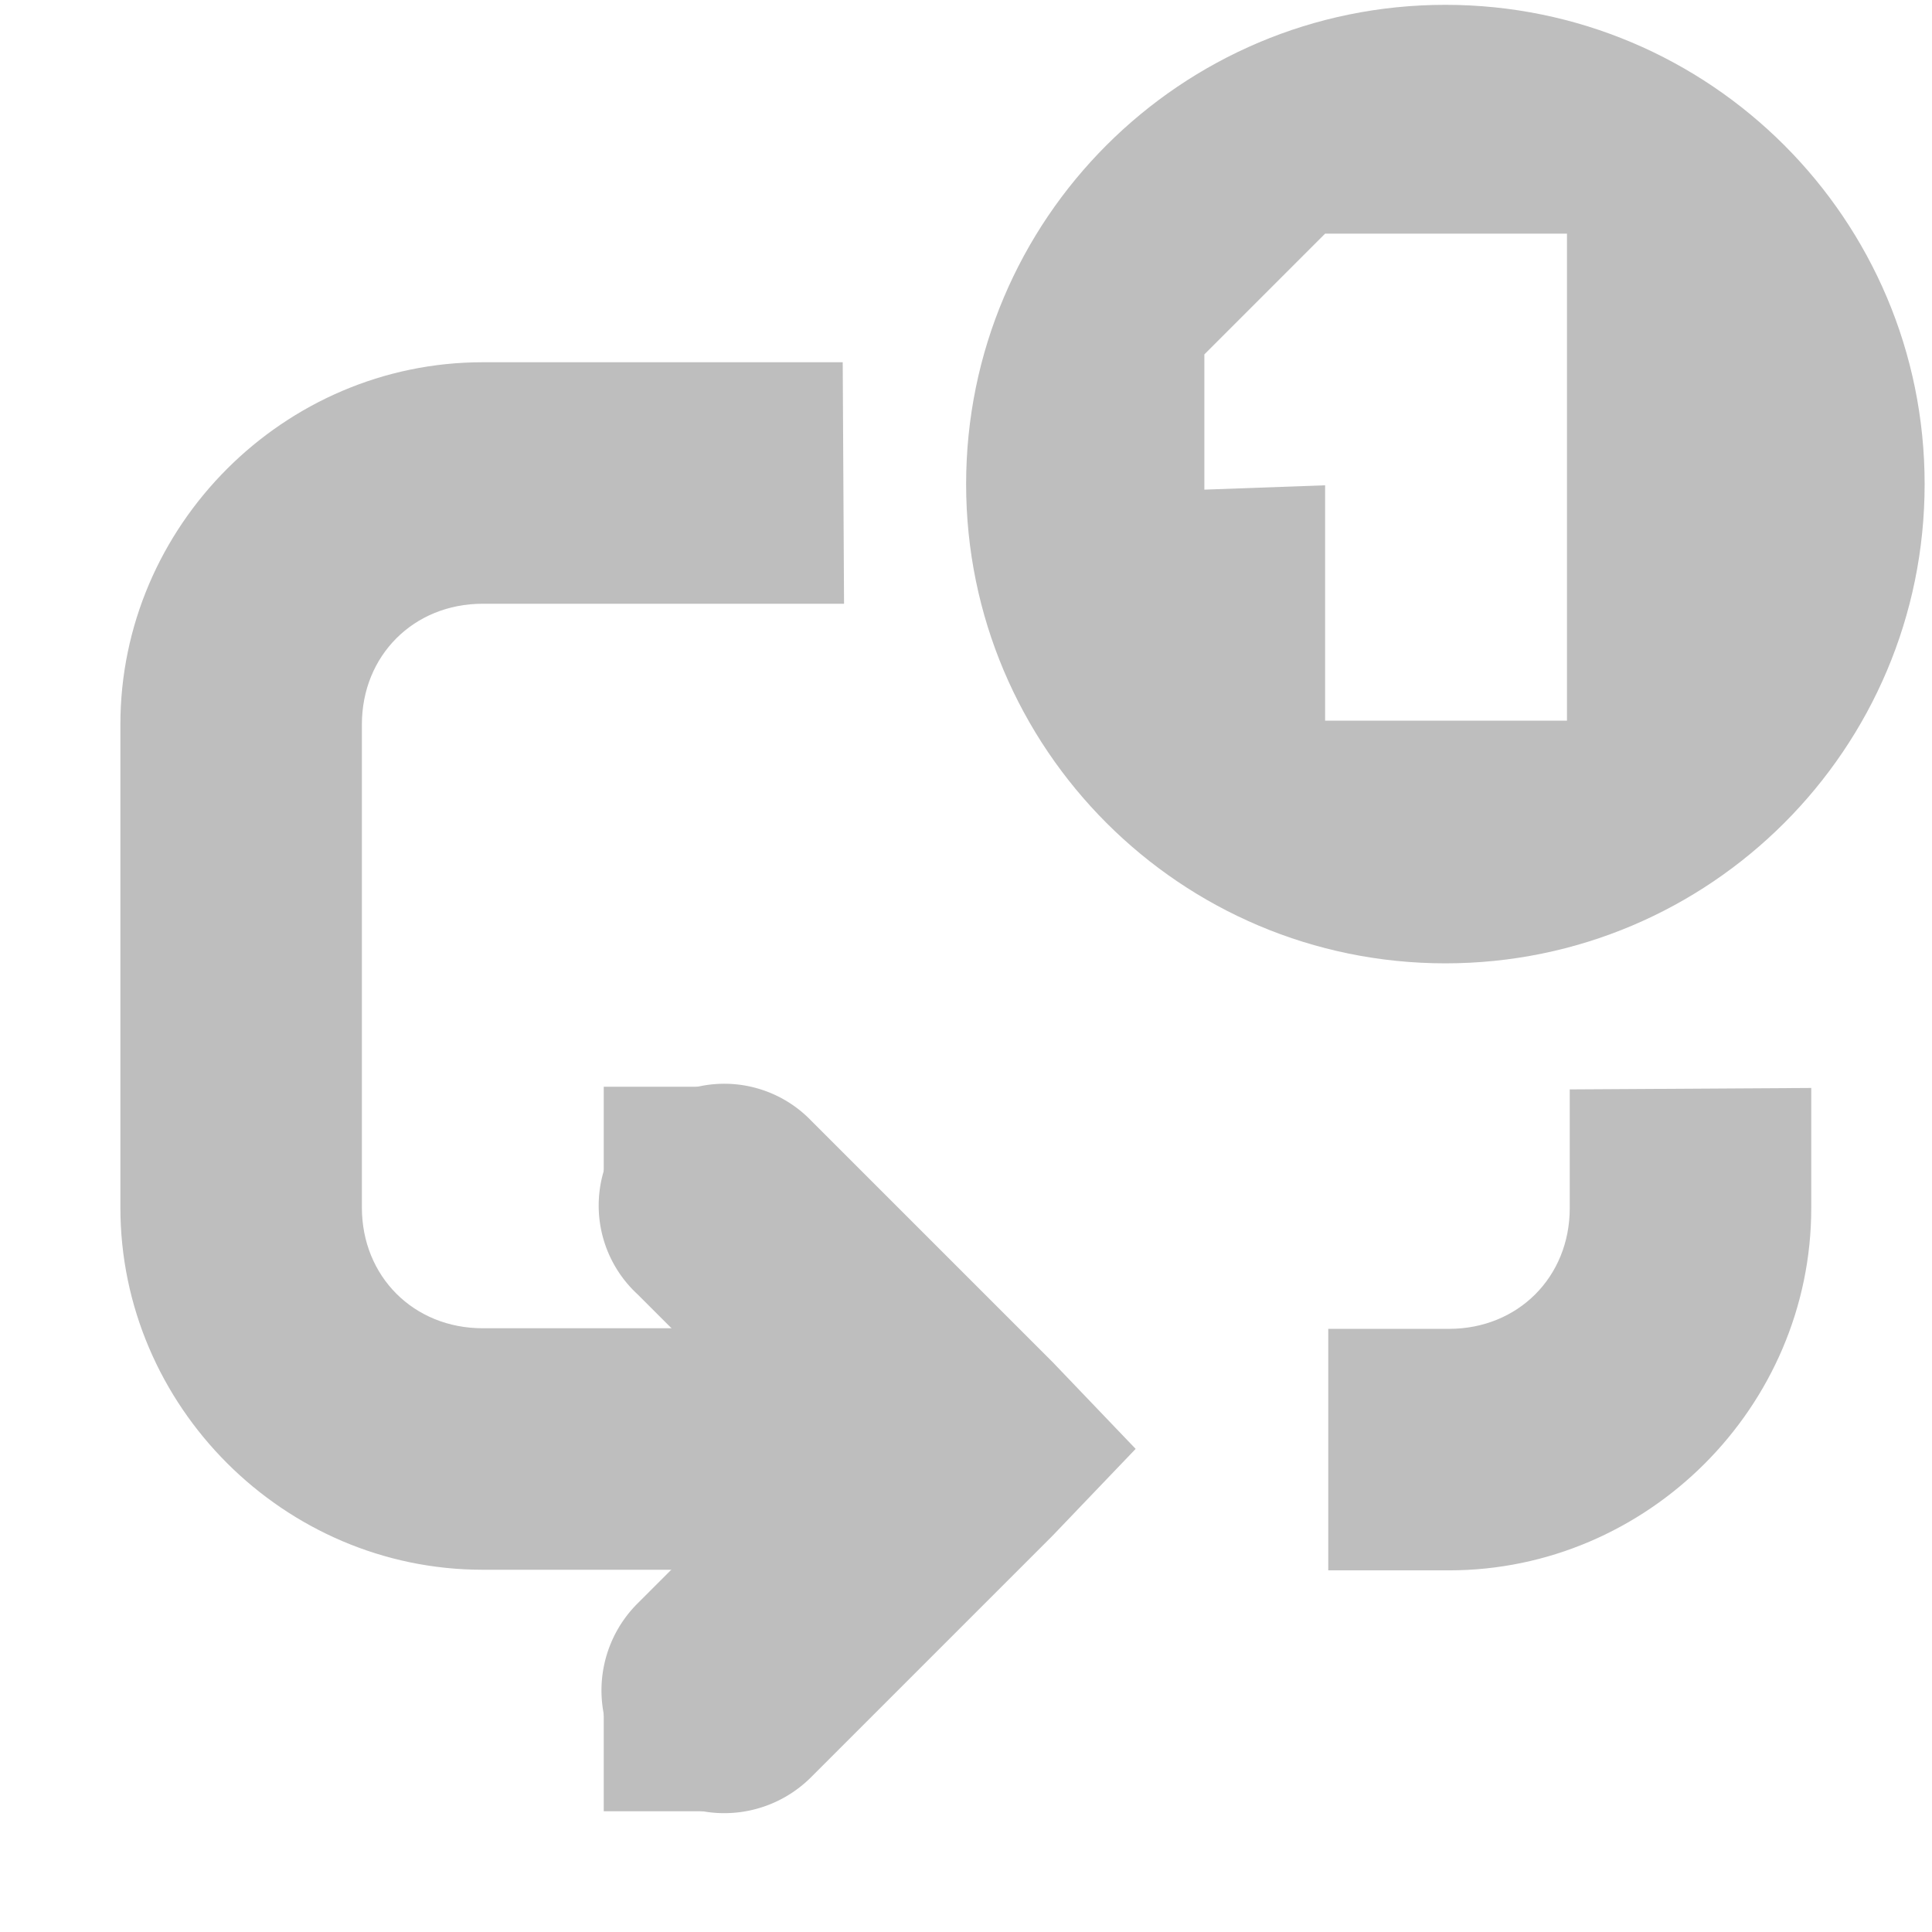 <?xml version="1.0" encoding="UTF-8" standalone="no"?>
<!-- Created with Inkscape (http://www.inkscape.org/) -->
<svg id="svg7384" xmlns:rdf="http://www.w3.org/1999/02/22-rdf-syntax-ns#" xmlns="http://www.w3.org/2000/svg" height="16" width="16" version="1.1" xmlns:cc="http://creativecommons.org/ns#" xmlns:dc="http://purl.org/dc/elements/1.1/">
 <title id="title9167">Gnome Symbolic Icon Theme</title>
 <g id="layer9" transform="translate(-141 -277)">
  <path id="path10497" style="block-progression:tb;text-indent:0;color:#000000;text-transform:none;fill:#bebebe" d="m146.78 286a1 1 0 0 0 -0.5 1.719l1.28 1.28-1.281 1.281a1.016 1.016 0 1 0 1.438 1.438l2-2 0.688-0.719-0.688-0.719-2-2a1 1 0 0 0 -0.94 -0.28z"/>
  <path id="path10499" style="block-progression:tb;text-indent:0;color:#000000;text-transform:none;fill:#bebebe" d="m156 286.01v0.995c0 1.645-1.355 3-3 3h-1v-2h1c0.571 0 1-0.429 1-1v-0.983zm-8.01-4.01h-2.993c-0.571 0-1 0.429-1 1v4c0 0.571 0.429 1 1 1h4v2h-4c-1.645 0-3-1.355-3-3v-4c0-1.645 1.355-3 3-3h2.982z"/>
  <rect id="rect10501" style="color:#000000;fill:#bebebe" transform="scale(-1,1)" height="1" width="1" y="286" x="-147"/>
  <rect id="rect10503" style="color:#000000;fill:#bebebe" transform="scale(-1,1)" height="1" width="1" y="291" x="-147"/>
  <path id="path10505" style="color:#000000;fill:#bebebe" d="m152.97 277.04c-2.192 0-3.969 1.777-3.969 3.969s1.777 3.969 3.969 3.969 3.969-1.777 3.969-3.969-1.777-3.969-3.969-3.969zm-0.996 1.895h2.003v4.033h-2.003v-1.949l-1 0.036v-1.12z"/>
 </g>
</svg>
